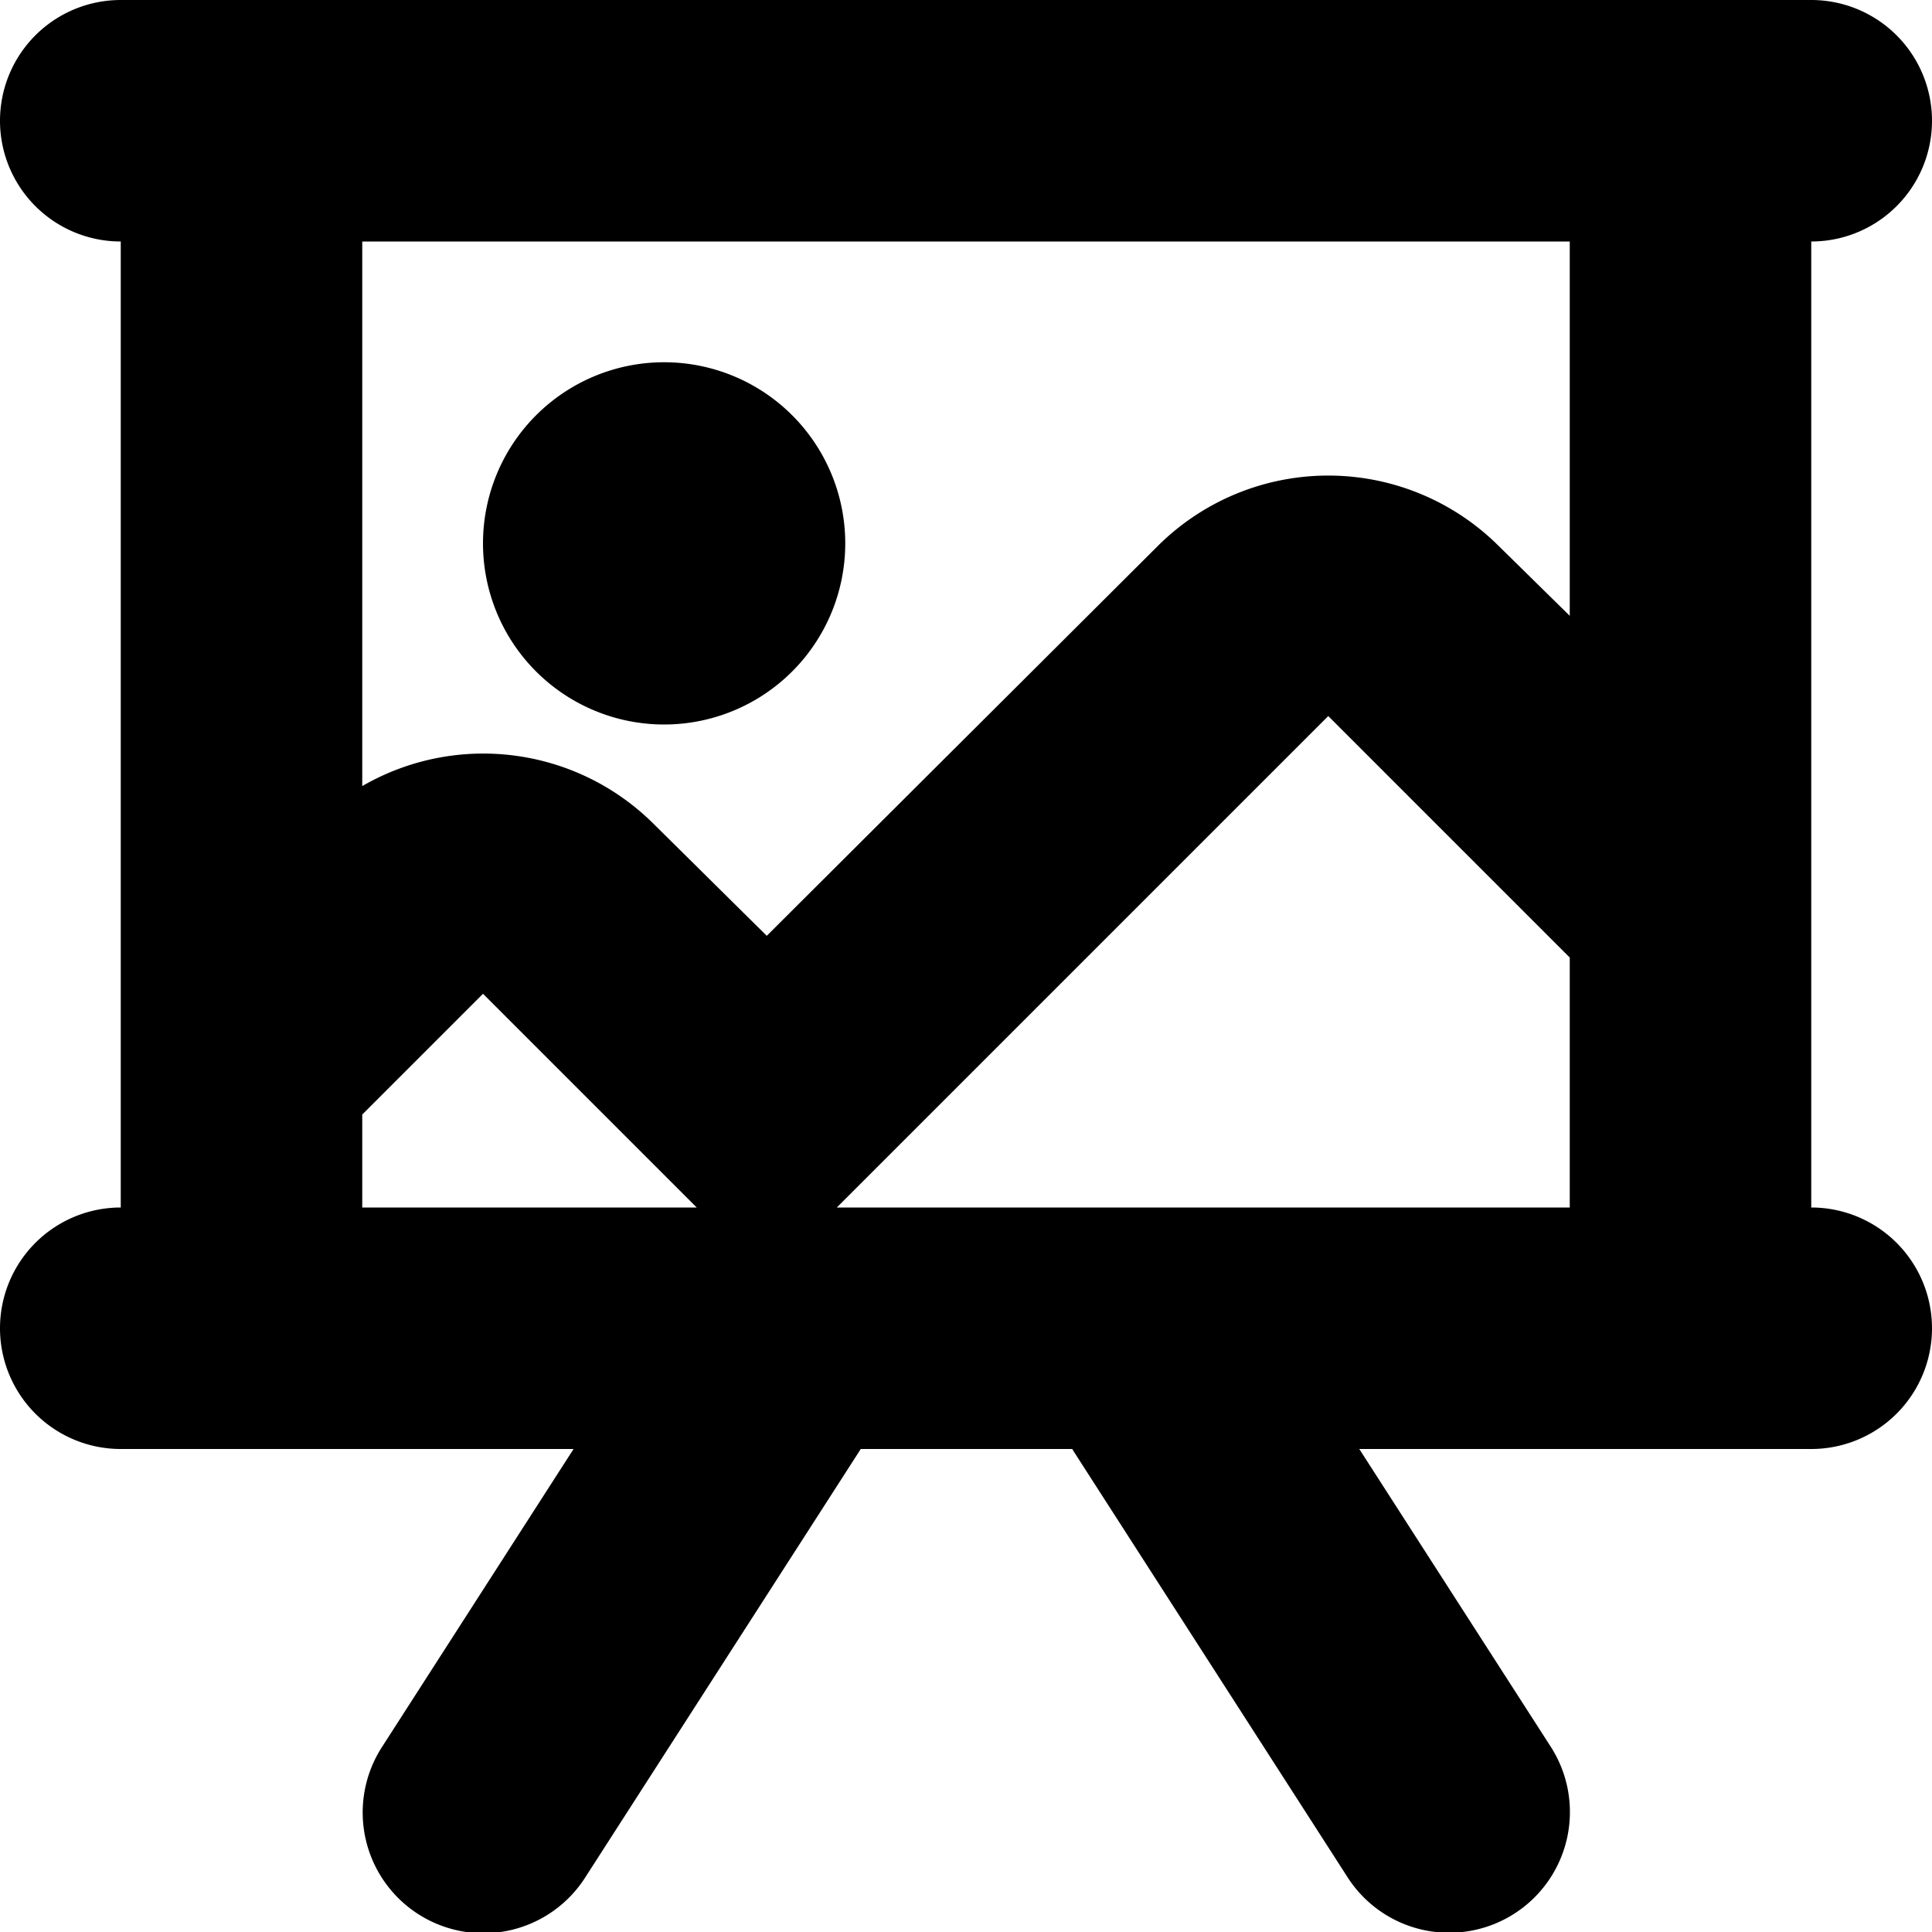<svg width="16" height="16" viewBox="0 0 16 16" xmlns="http://www.w3.org/2000/svg"><path d="M7 4.5a1.5 1.5 0 1 1-3 0 1.5 1.5 0 0 1 3 0Z"/><path fill-rule="evenodd" clip-rule="evenodd" d="M0 1a1 1 0 0 1 1-1h14a1 1 0 1 1 0 2v8a1 1 0 1 1 0 2h-3.743l1.582 2.46a1 1 0 1 1-1.682 1.082L8.892 12.02 8.88 12H7.128l-.015.024-2.265 3.522a1 1 0 1 1-1.682-1.082L4.75 12H1a1 1 0 1 1 0-2V2a1 1 0 0 1-1-1Zm3 9h2.77L4 8.23l-1 1V10Zm3.93 0H13V7.93l-2-2L6.93 10ZM3 2h10v3.1l-.59-.58a2 2 0 0 0-2.82 0L6.35 7.75l-.94-.93A2 2 0 0 0 3 6.51V2Z"/></svg>